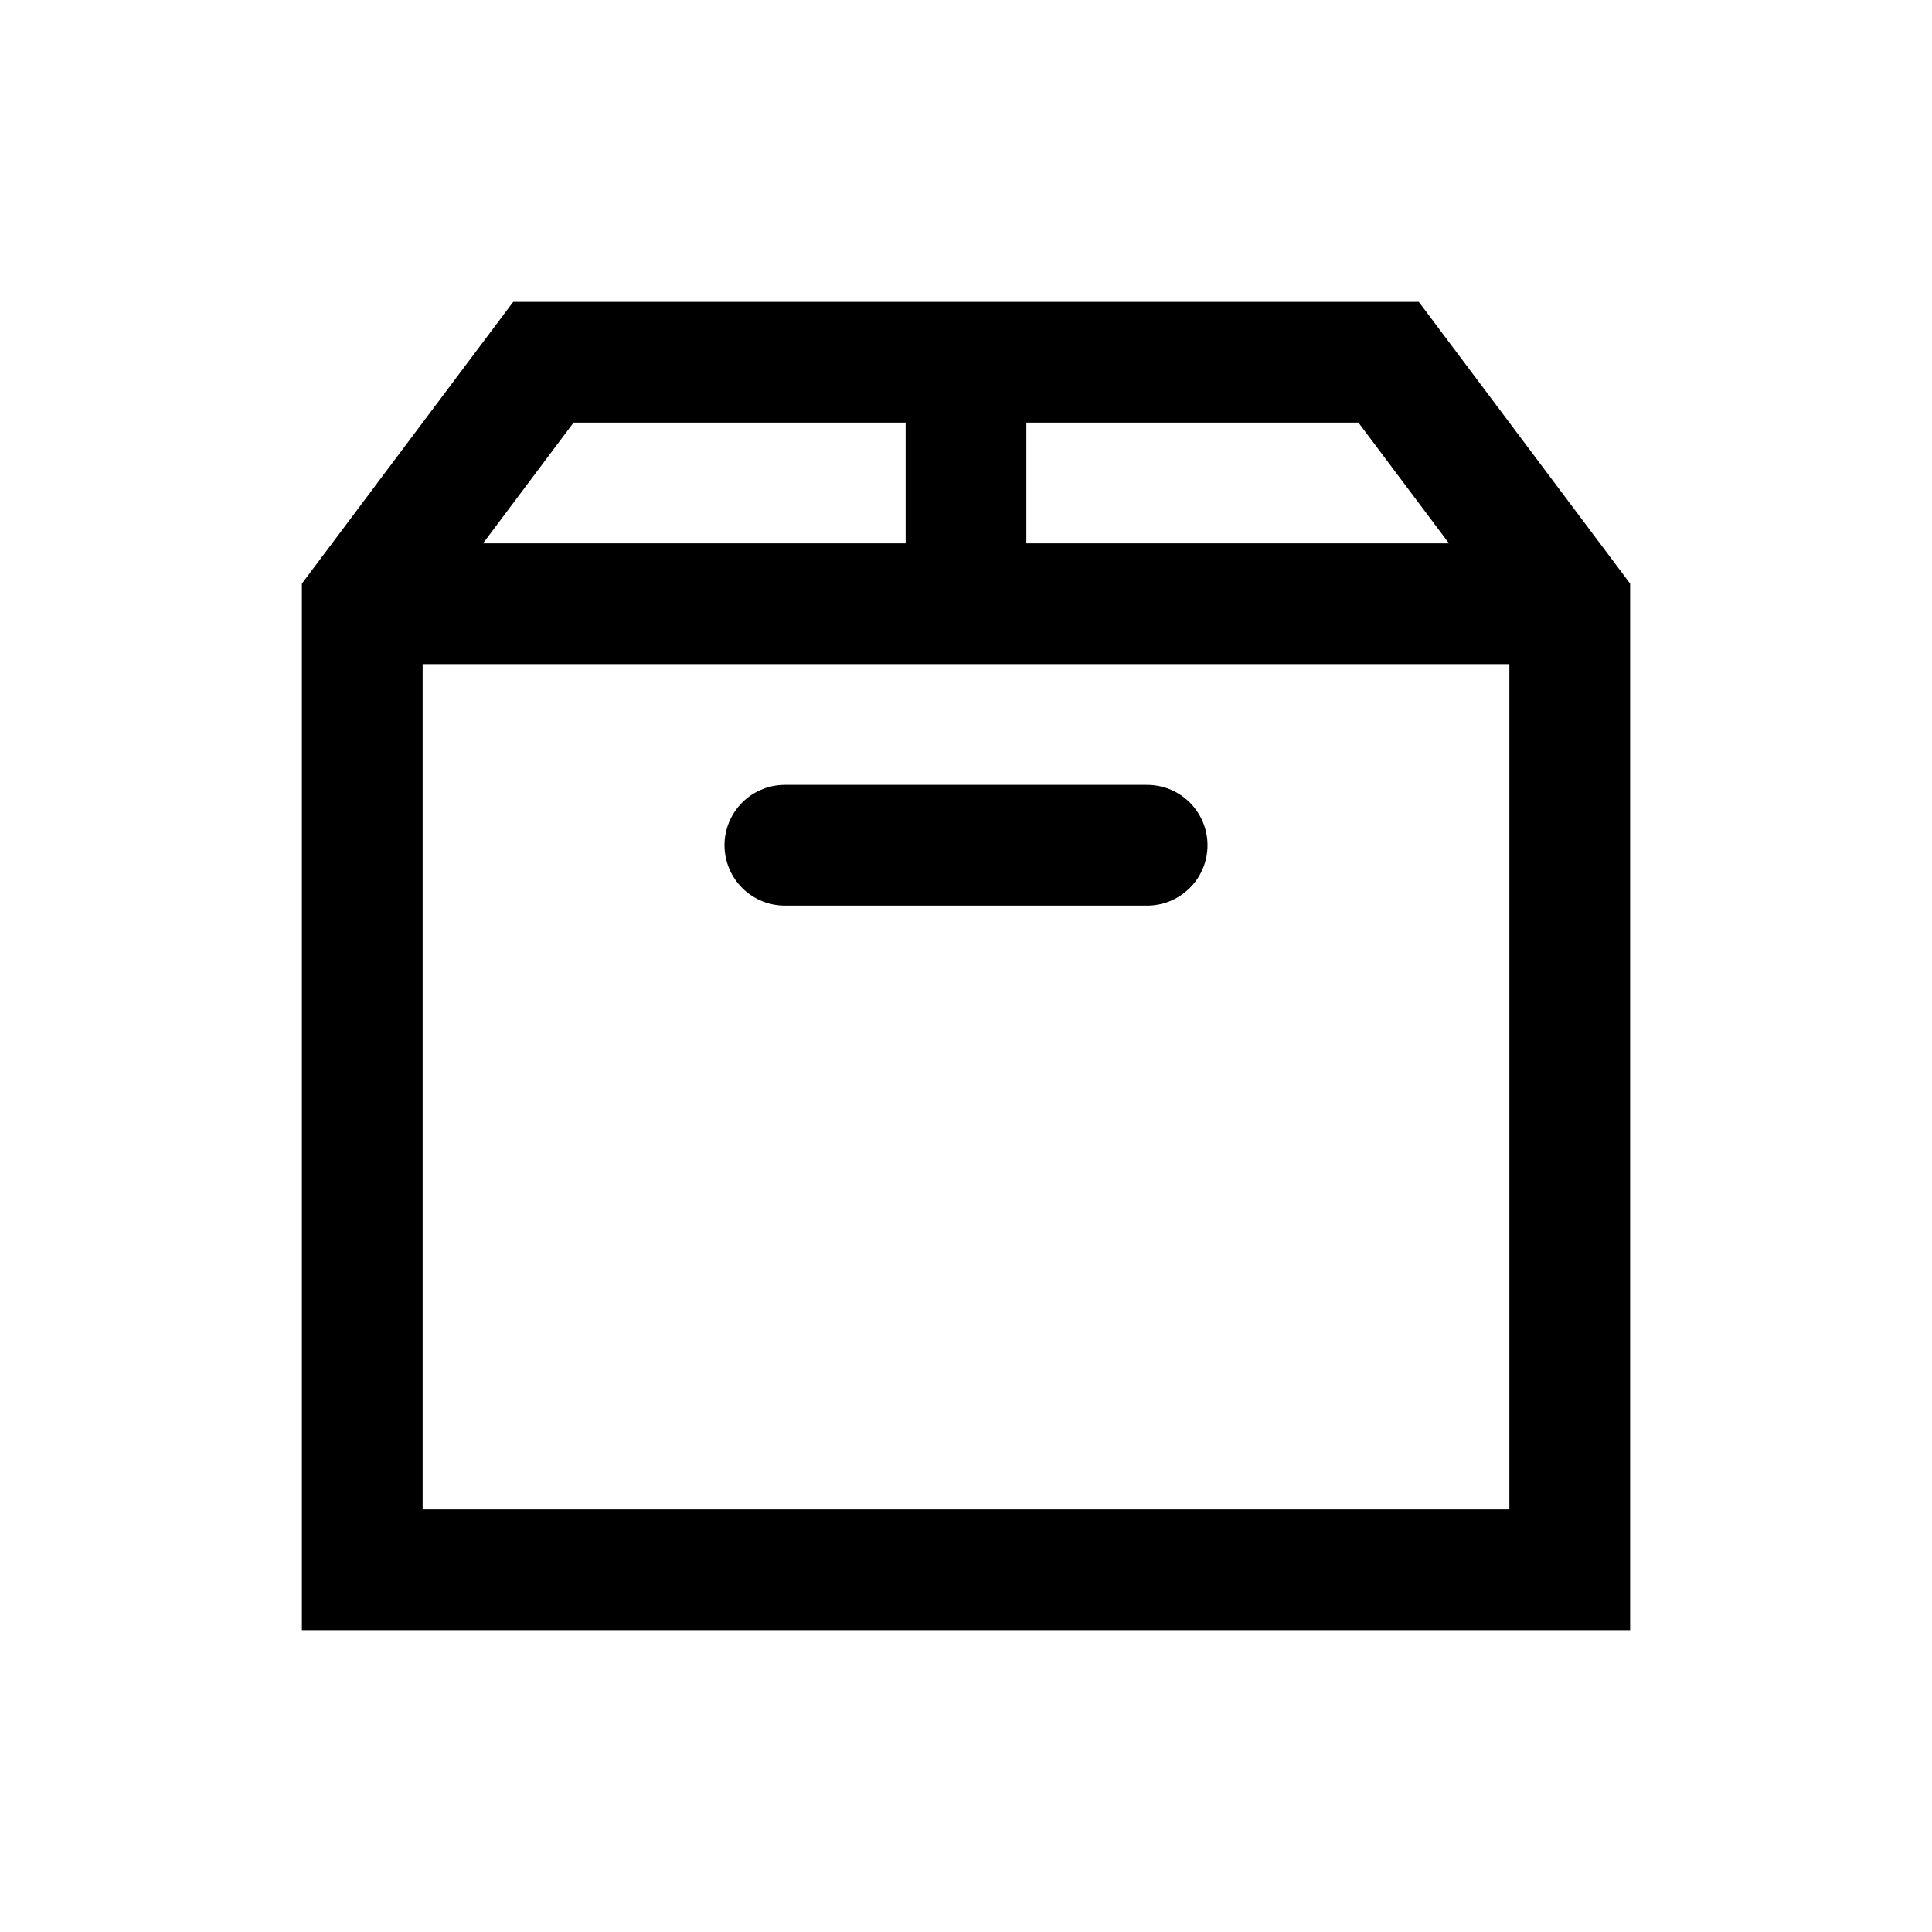 <?xml version="1.0" encoding="iso-8859-1"?>
<!-- Generator: Adobe Illustrator 19.1.1, SVG Export Plug-In . SVG Version: 6.00 Build 0)  -->
<svg version="1.1" id="Layer_1" xmlns="http://www.w3.org/2000/svg" xmlns:xlink="http://www.w3.org/1999/xlink" x="0px" y="0px"
	 viewBox="0 0 32 32" style="enable-background:new 0 0 32 32;" xml:space="preserve">
<line style="fill:none;stroke:#000000;stroke-width:2;stroke-linecap:round;stroke-miterlimit:10;" x1="13" y1="14" x2="19" y2="14"/>
<polygon style="fill:none;stroke:#000000;stroke-width:2;stroke-miterlimit:10;" points="26,26 6,26 6,10 9,6 23,6 26,10 "/>
<line style="fill:none;stroke:#000000;stroke-width:2;stroke-miterlimit:10;" x1="26" y1="10" x2="6" y2="10"/>
<line style="fill:none;stroke:#000000;stroke-width:2;stroke-miterlimit:10;" x1="16" y1="10" x2="16" y2="6"/>
</svg>
